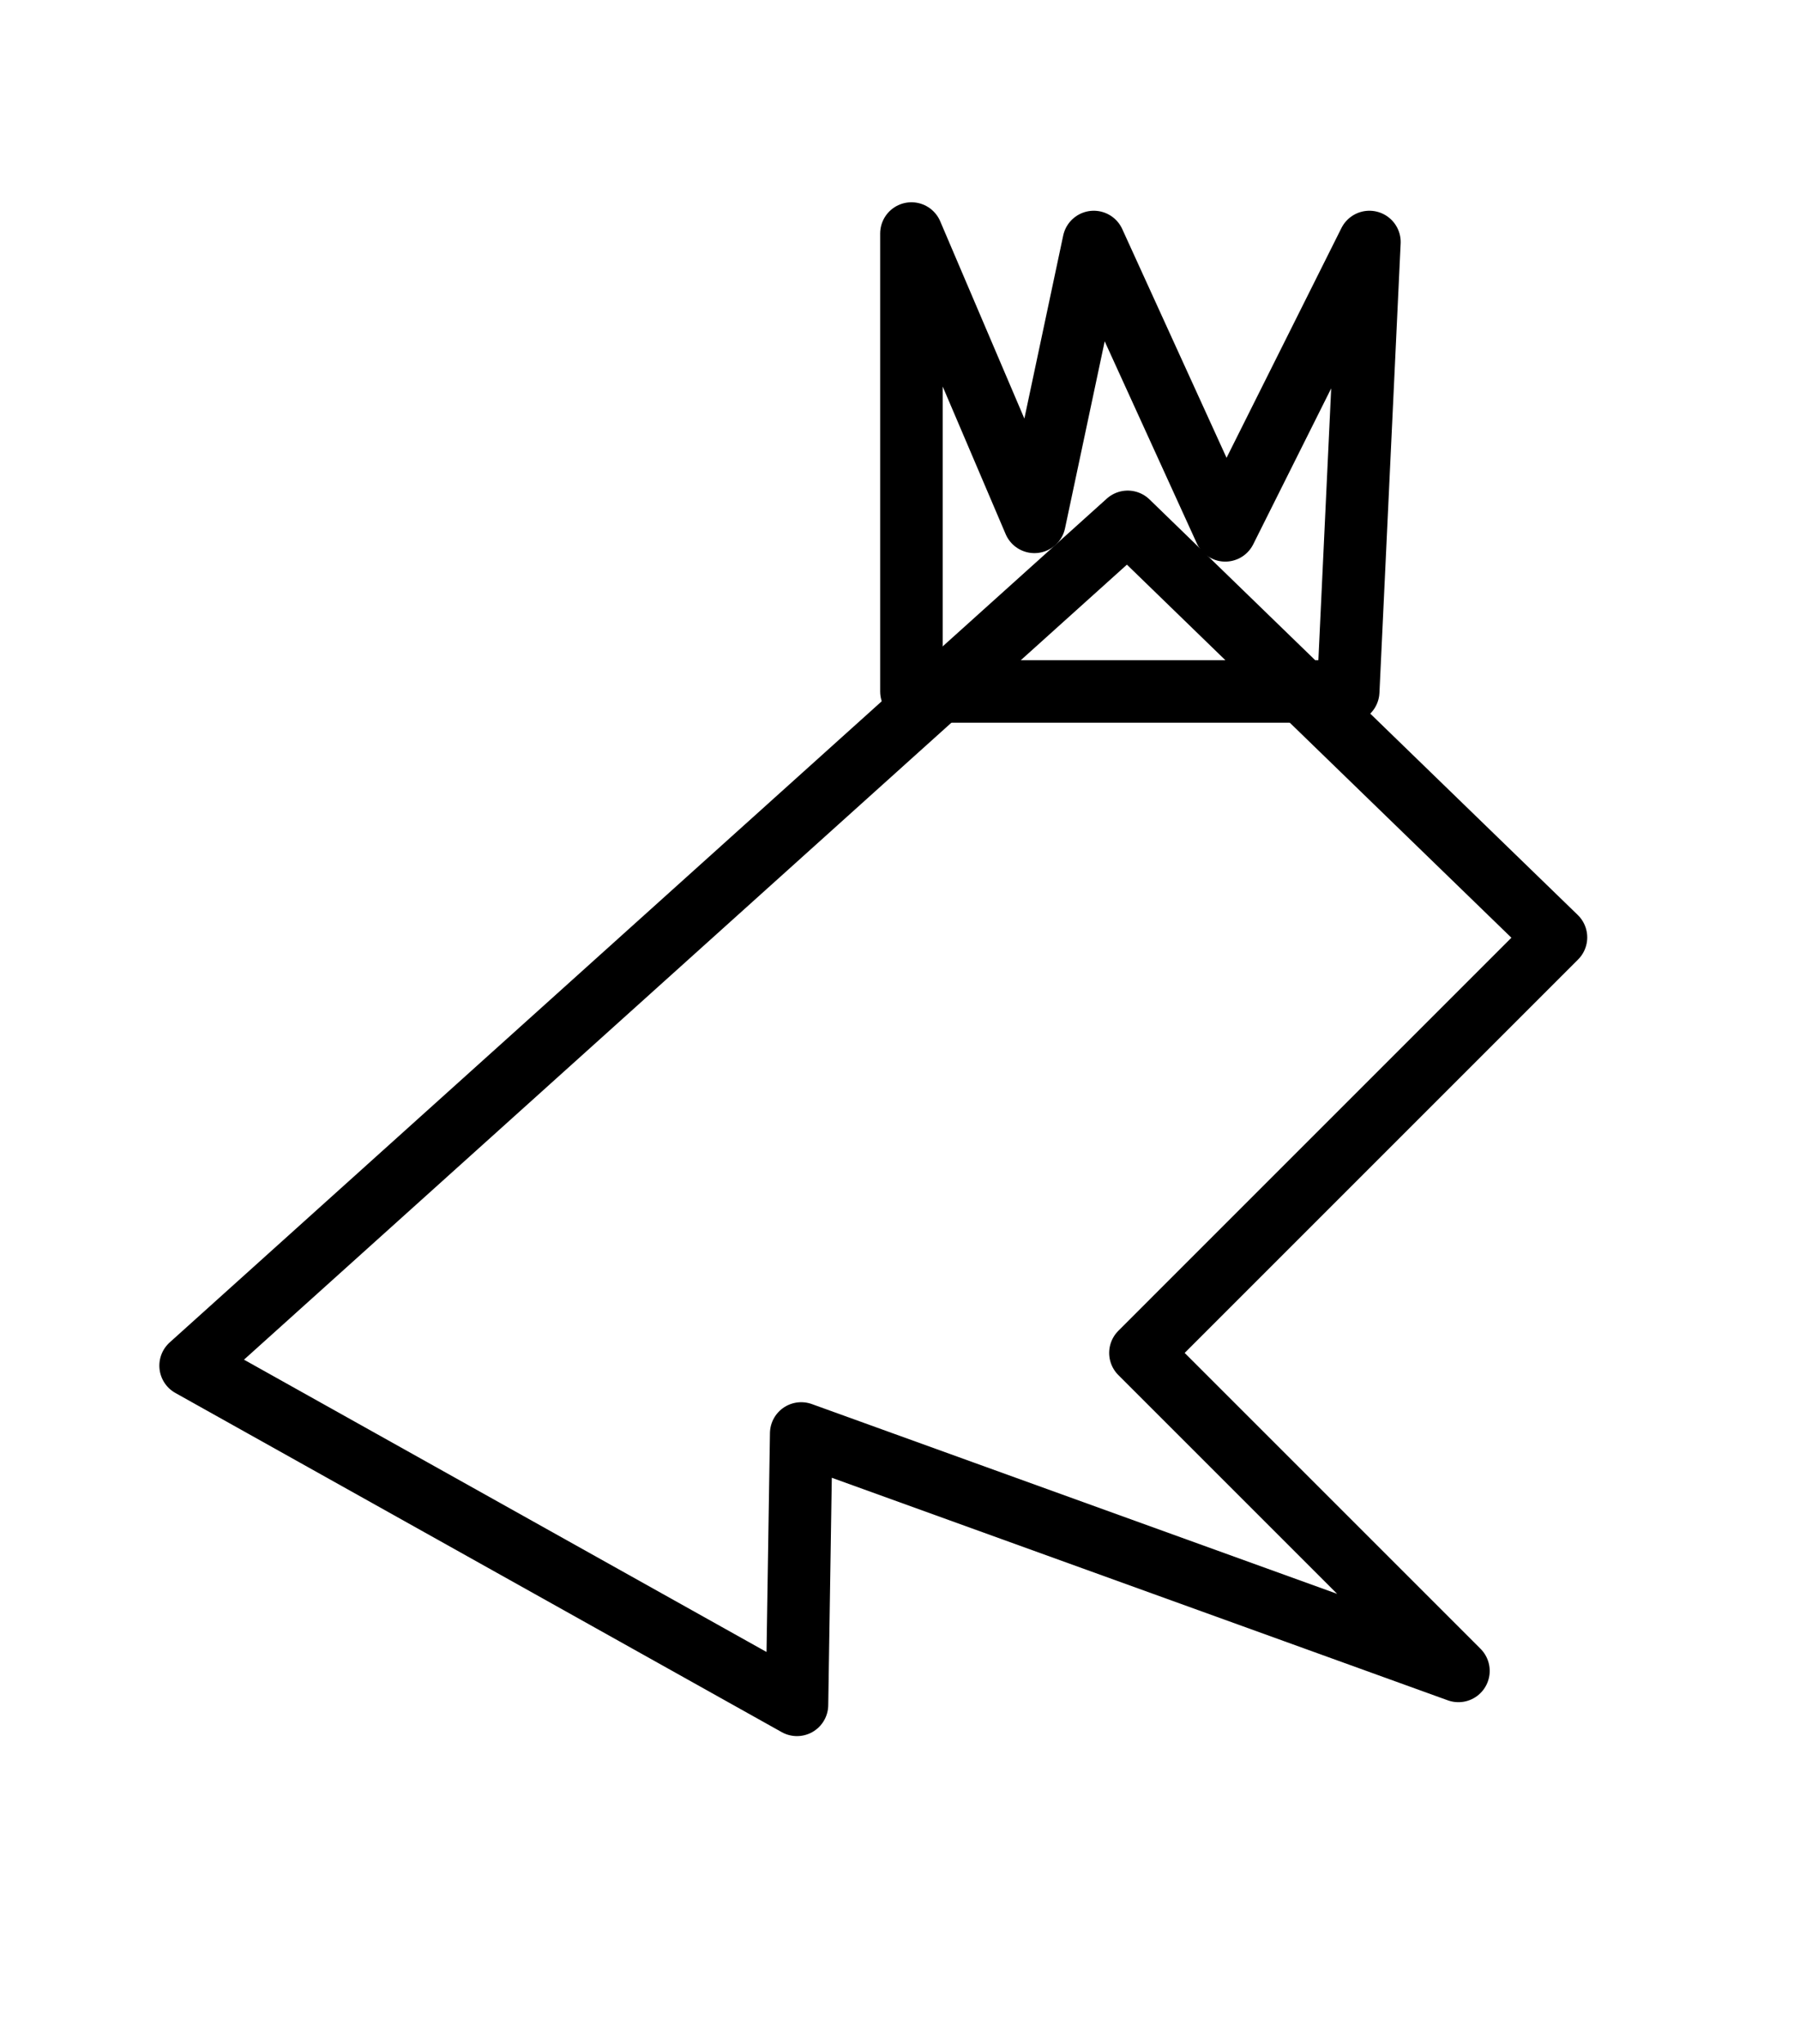<?xml version="1.0" encoding="UTF-8" standalone="no"?>
<!-- Created with Inkscape (http://www.inkscape.org/) -->

<svg
   xmlns:dc="http://purl.org/dc/elements/1.1/"
   xmlns:cc="http://creativecommons.org/ns#"
   xmlns:rdf="http://www.w3.org/1999/02/22-rdf-syntax-ns#"
   xmlns:svg="http://www.w3.org/2000/svg"
   xmlns="http://www.w3.org/2000/svg"
   xmlns:sodipodi="http://sodipodi.sourceforge.net/DTD/sodipodi-0.dtd"
   xmlns:inkscape="http://www.inkscape.org/namespaces/inkscape"
   width="59"
   height="67"
   id="svg5365"
   sodipodi:version="0.32"
   inkscape:version="0.92.2 5c3e80d, 2017-08-06"
   version="1.0"
   sodipodi:docname="OSP_new-frog.svg"
   inkscape:output_extension="org.inkscape.output.svg.inkscape"
   inkscape:export-filename="/home/ludi/wrk/osp/osp.web.themes/layouts/pict/OSP_new-frog.png"
   inkscape:export-xdpi="72"
   inkscape:export-ydpi="72">
  <defs
     id="defs5367" />
  <sodipodi:namedview
     id="base"
     pagecolor="#ffffff"
     bordercolor="#666666"
     borderopacity="1.0"
     gridtolerance="10000"
     guidetolerance="10"
     objecttolerance="10"
     inkscape:pageopacity="0.0"
     inkscape:pageshadow="2"
     inkscape:zoom="4.6090747"
     inkscape:cx="-41.002838"
     inkscape:cy="83.043198"
     inkscape:document-units="px"
     inkscape:current-layer="layer1"
     showgrid="false"
     units="px"
     inkscape:window-width="1869"
     inkscape:window-height="1016"
     inkscape:window-x="51"
     inkscape:window-y="27"
     borderlayer="true"
     inkscape:showpageshadow="false"
     showguides="true"
     inkscape:guide-bbox="true"
     inkscape:window-maximized="1"
     width="59px" />
  <g
     inkscape:label="Layer 1"
     inkscape:groupmode="layer"
     id="layer1"
     transform="translate(0,-358.198)">
    <path
       style="fill:none;stroke:#000000;stroke-width:2.05;stroke-linecap:round;stroke-linejoin:round;stroke-miterlimit:4;stroke-opacity:1;stroke-dasharray:none;display:inline;enable-background:new"
       d="M 51.001,388.925 36.964,375.304 6.248,402.963 26.123,414.081 26.262,405.186 47.804,412.969 37.381,402.546 z"
       id="path4397"
       inkscape:connector-curvature="0"
       inkscape:export-xdpi="72"
       inkscape:export-ydpi="72" />
    <path
       style="fill:none;stroke:#000000;stroke-width:2.05;stroke-linecap:round;stroke-linejoin:round;stroke-miterlimit:4;stroke-opacity:1;stroke-dasharray:none;display:inline;enable-background:new"
       d="m 44.886,366.131 -0.695,14.732 -14.316,0 0,-15.01 4.031,9.451 1.946,-9.173 4.309,9.451 z"
       id="path4399"
       inkscape:connector-curvature="0"
       inkscape:export-xdpi="72"
       inkscape:export-ydpi="72" />
  </g>
</svg>

